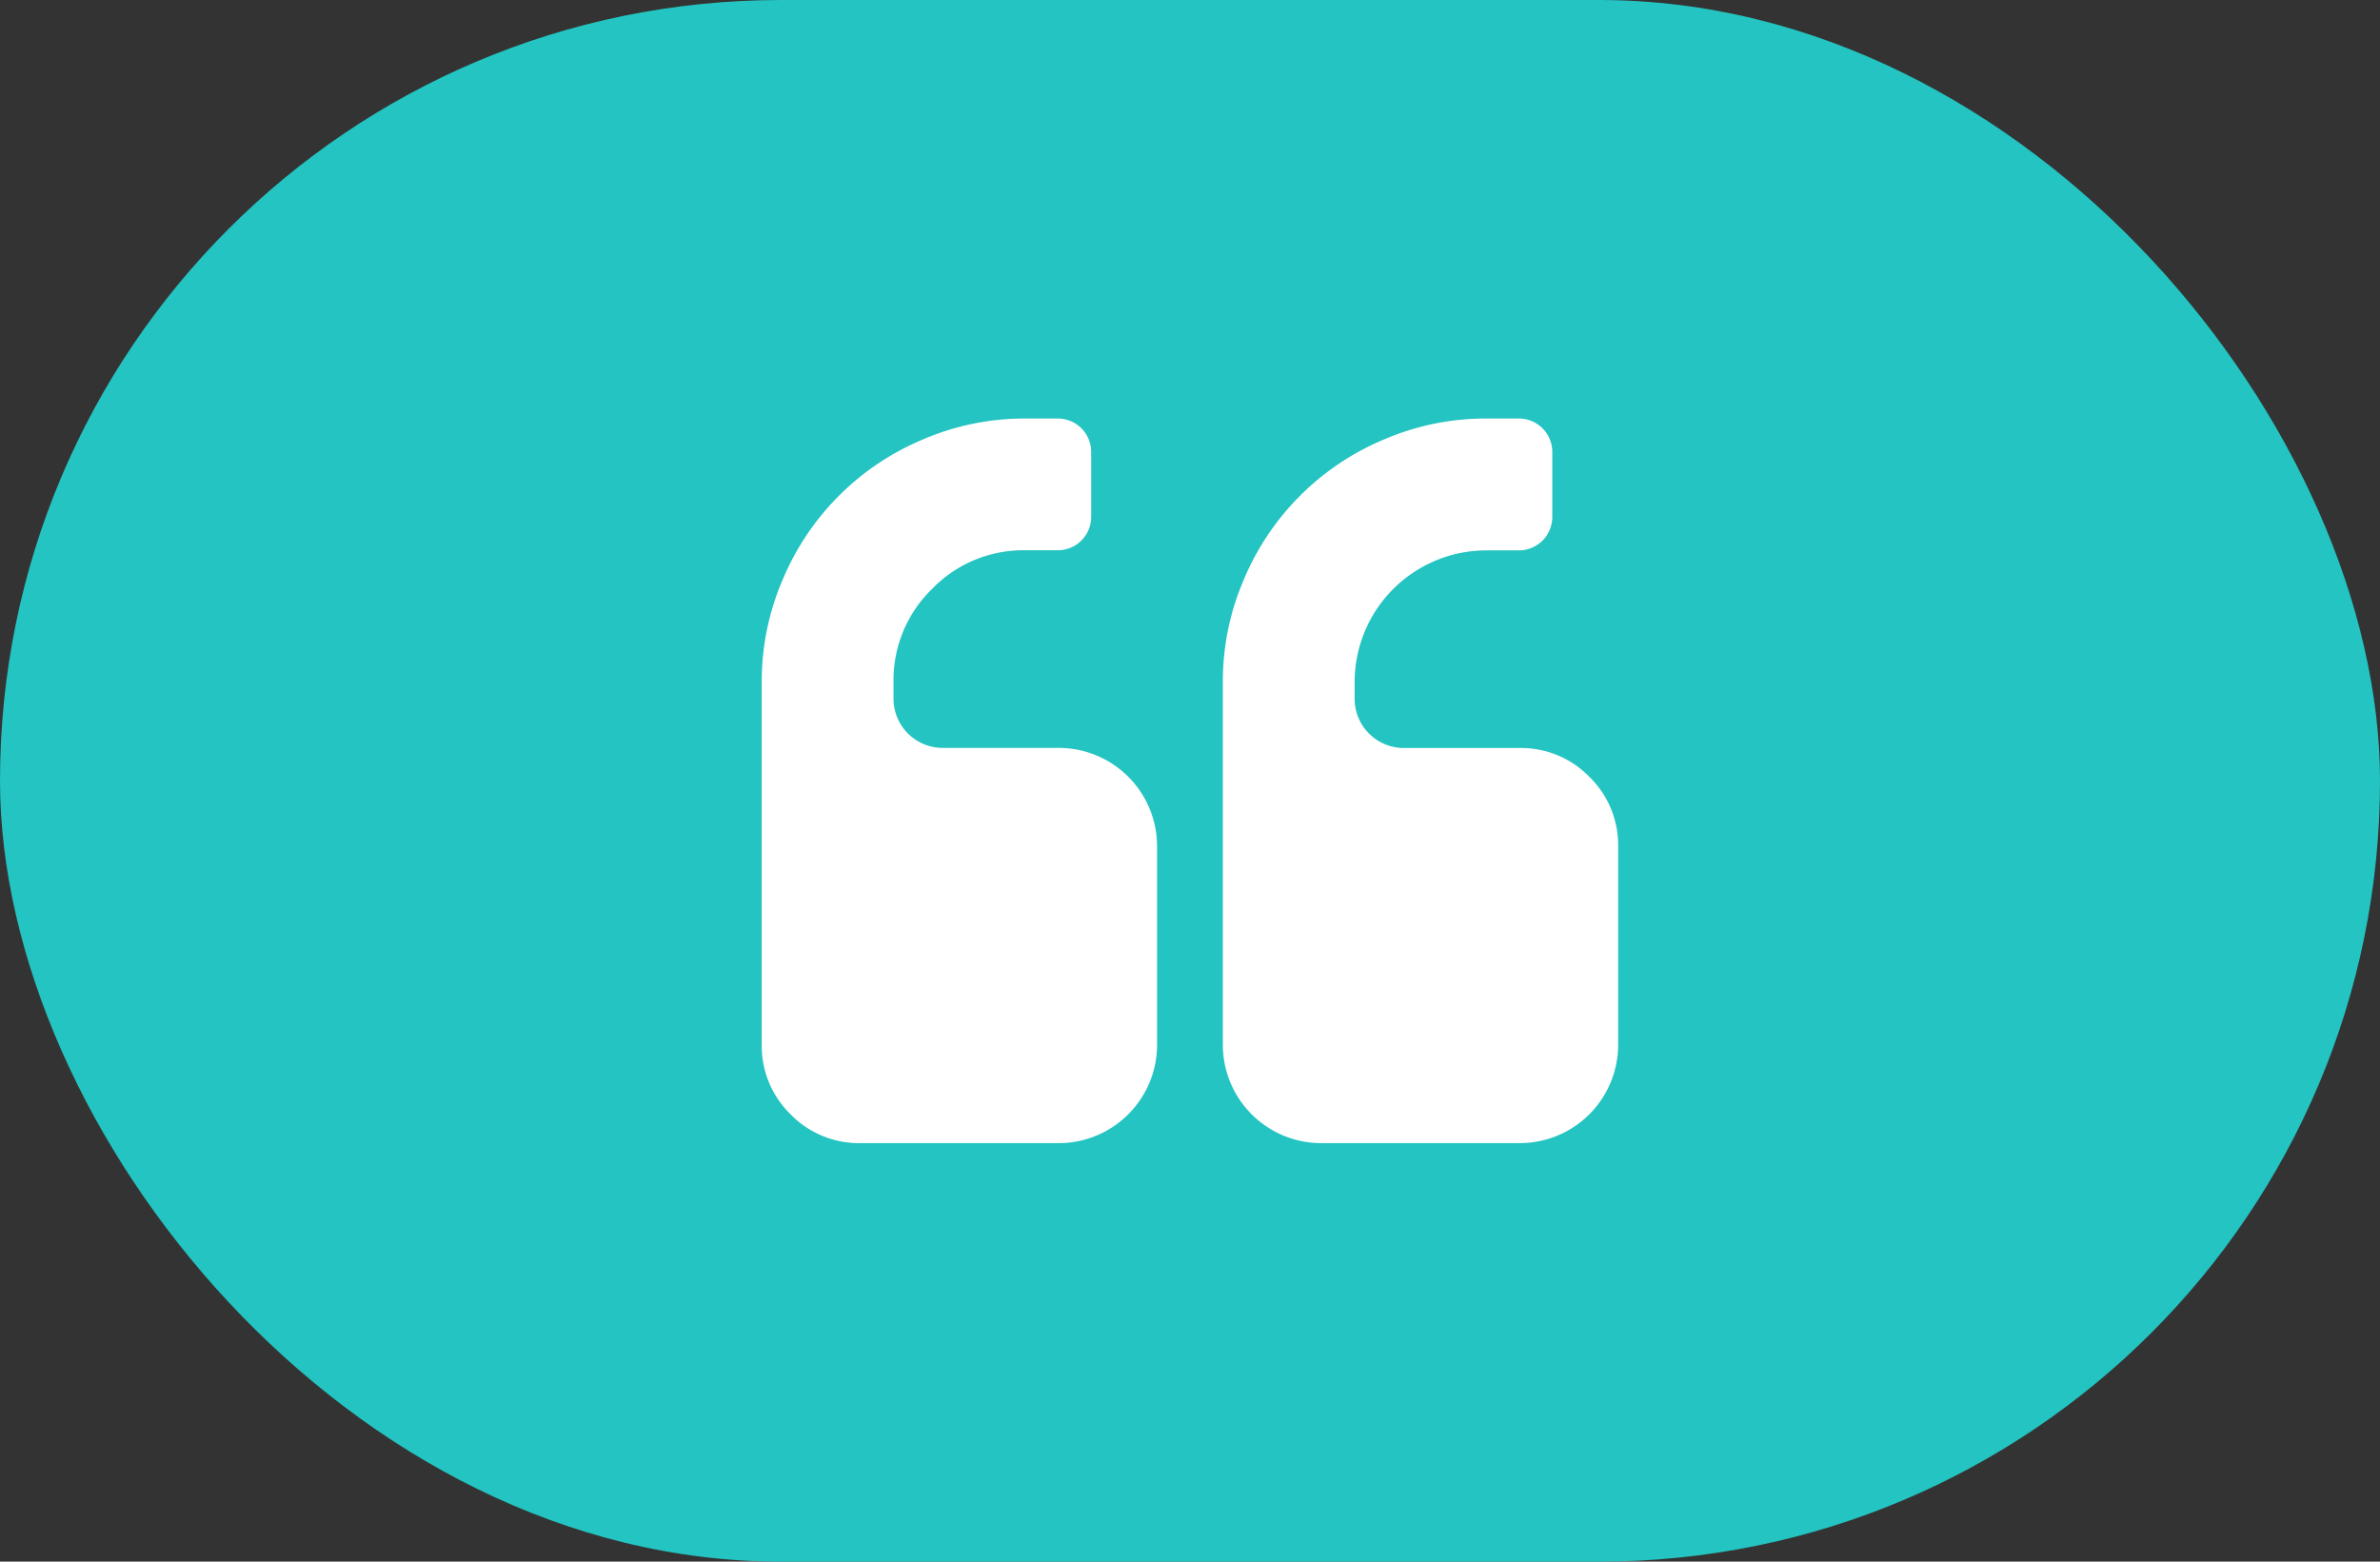 <svg xmlns="http://www.w3.org/2000/svg" width="96" height="63" viewBox="0 0 96 63">
  <rect x="0" y="0" width="96" height="63" fill="#333333" stroke="none"/>
  <g id="Group_14833" data-name="Group 14833" transform="translate(-160 -5334)">
    <rect id="Rectangle_1832" data-name="Rectangle 1832" width="96" height="63" rx="31.5" transform="translate(160 5334)" fill="#23c4c1"/>
    <g id="Group_14830" data-name="Group 14830" transform="translate(190.726 5350.884)">
      <path id="Path_28135" data-name="Path 28135" d="M11.959,49.833H7.308a1.985,1.985,0,0,1-1.993-1.993v-.664a5.121,5.121,0,0,1,1.557-3.758A5.122,5.122,0,0,1,10.63,41.86h1.329a1.347,1.347,0,0,0,1.329-1.329V37.874a1.347,1.347,0,0,0-1.329-1.329H10.63a10.359,10.359,0,0,0-4.121.841A10.53,10.53,0,0,0,.841,43.054,10.354,10.354,0,0,0,0,47.175V61.791a3.844,3.844,0,0,0,1.163,2.824,3.845,3.845,0,0,0,2.824,1.162h7.973a3.969,3.969,0,0,0,3.986-3.986V53.819a3.97,3.97,0,0,0-3.987-3.986Z" transform="translate(0 -36.545)" fill="#fff"/>
      <path id="Path_28136" data-name="Path 28136" d="M270.6,51a3.844,3.844,0,0,0-2.824-1.163h-4.651a1.985,1.985,0,0,1-1.993-1.993v-.664a5.316,5.316,0,0,1,5.315-5.315h1.328a1.348,1.348,0,0,0,1.329-1.329V37.874a1.348,1.348,0,0,0-1.329-1.329h-1.328a10.361,10.361,0,0,0-4.122.841,10.532,10.532,0,0,0-5.668,5.668,10.357,10.357,0,0,0-.841,4.121V61.791a3.969,3.969,0,0,0,3.986,3.986h7.973a3.969,3.969,0,0,0,3.986-3.986V53.819A3.844,3.844,0,0,0,270.6,51Z" transform="translate(-237.217 -36.545)" fill="#fff"/>
    </g>
  </g>
</svg>

